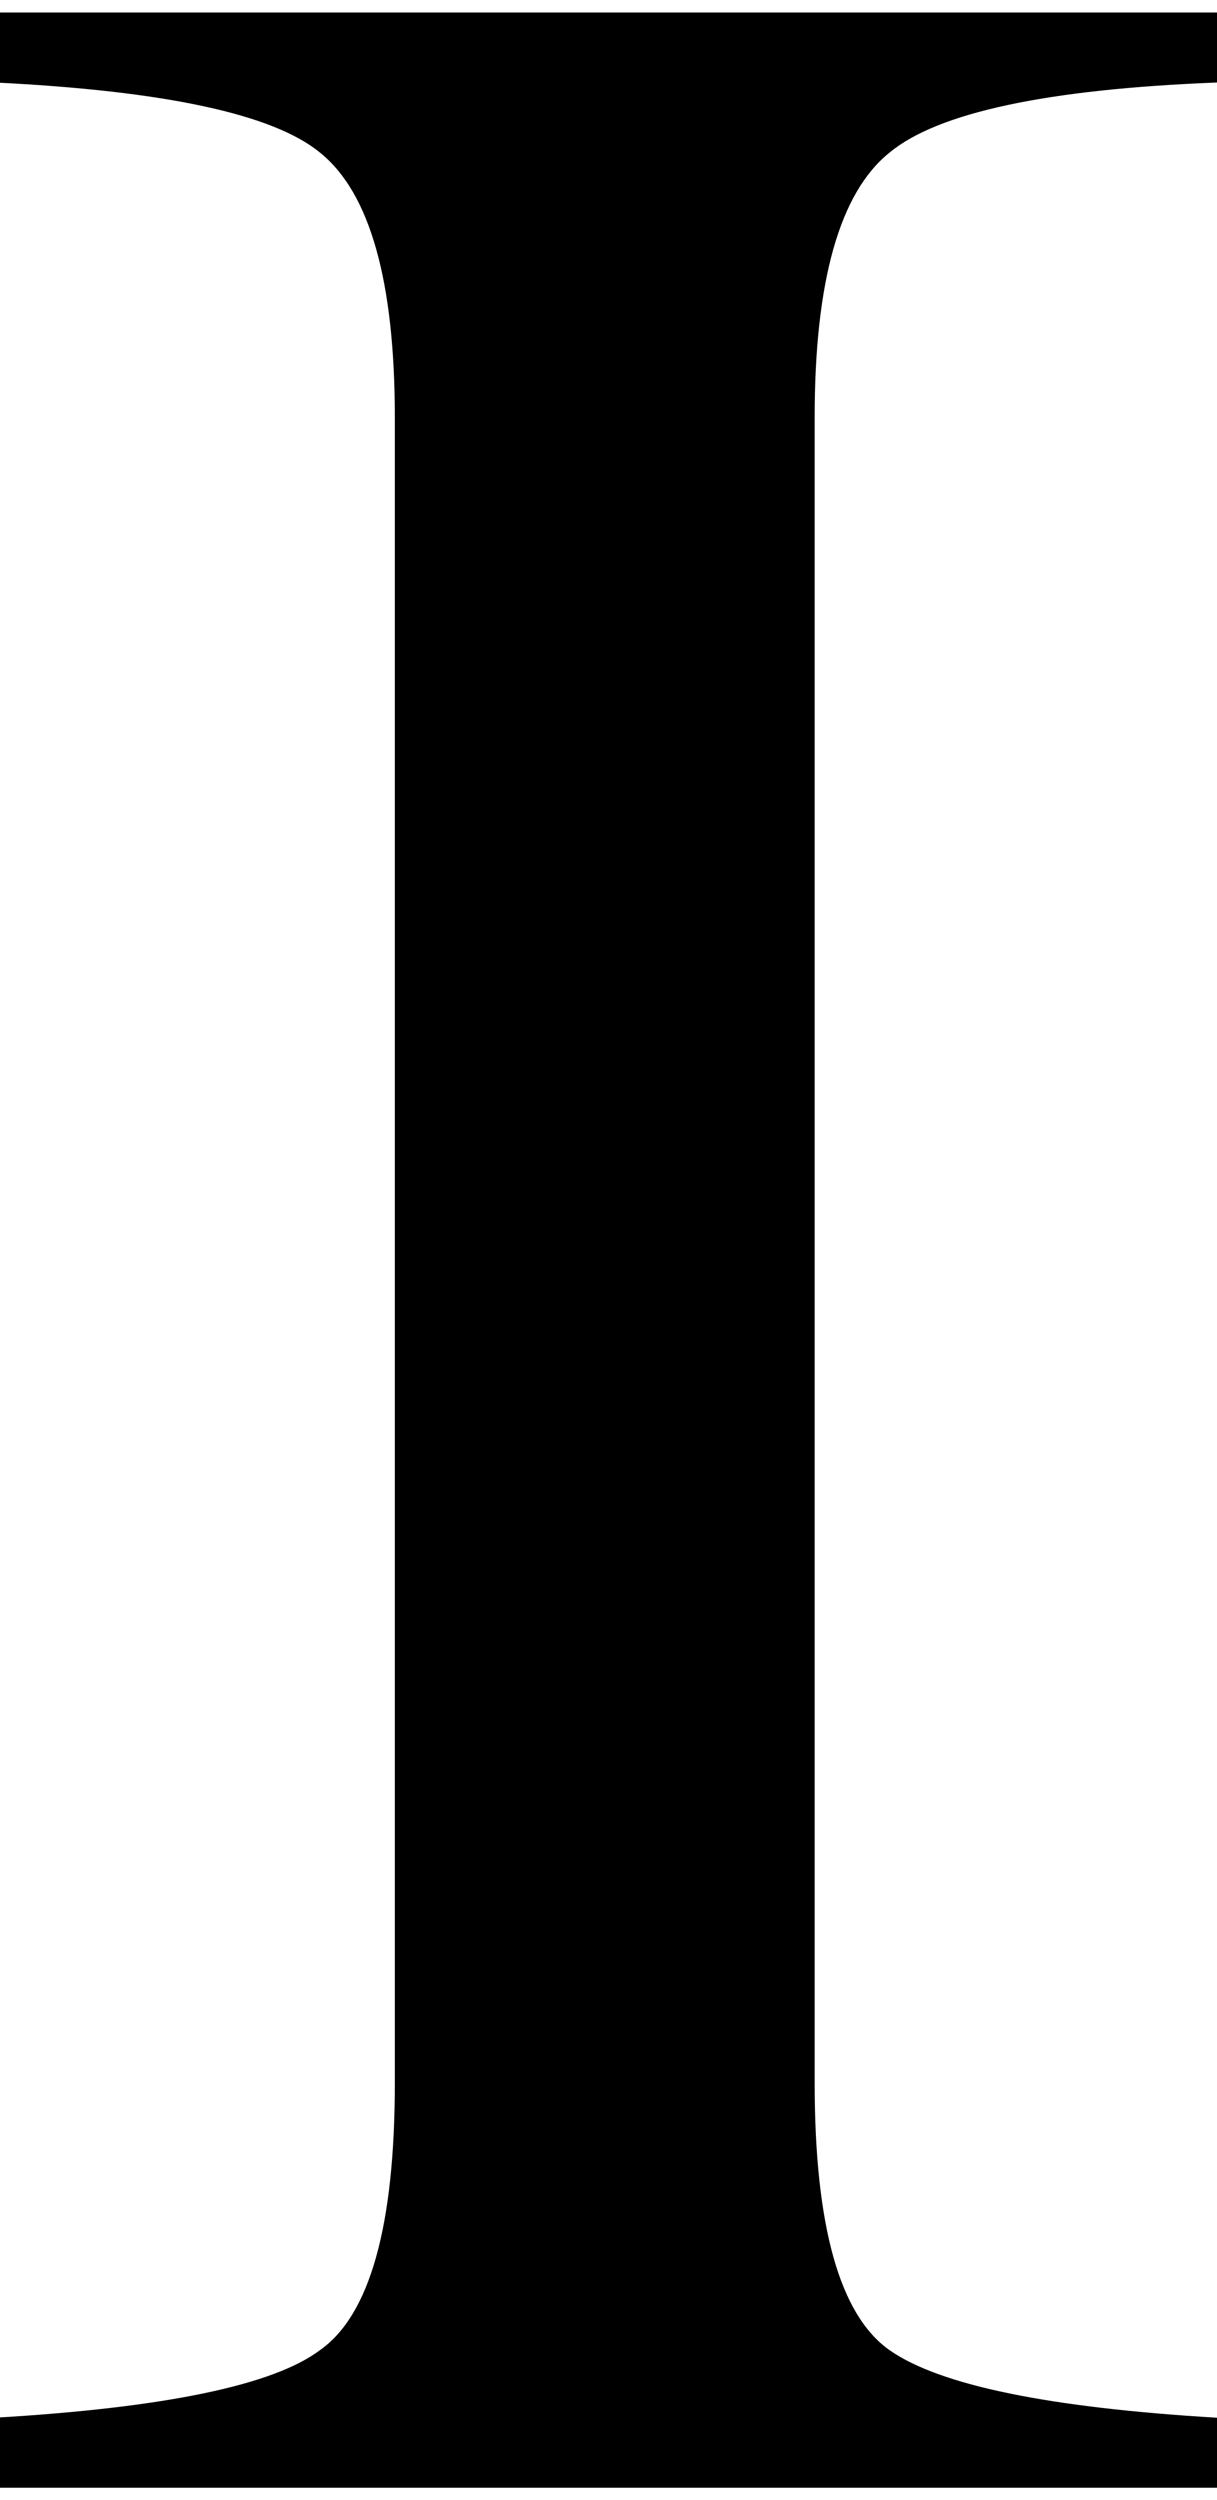 <svg height="1000px" width="487px" xmlns="http://www.w3.org/2000/svg">
  <g>
    <path d="M-2 967c68 -4 111.333 -13 130 -27c20 -14 30 -49.667 30 -107c0 0 0 -666 0 -666c0 -54.667 -10 -90 -30 -106c-18.667 -15.333 -62 -24.667 -130 -28c0 0 0 -28 0 -28c0 0 489 0 489 0c0 0 0 28 0 28c-68 2.667 -111.667 12 -131 28c-20 16 -30 51.333 -30 106c0 0 0 666 0 666c0 57.333 10 93 30 107c20 14 63.667 23 131 27c0 0 0 28 0 28c0 0 -489 0 -489 0c0 0 0 -28 0 -28c0 0 0 0 0 0" />
  </g>
</svg>